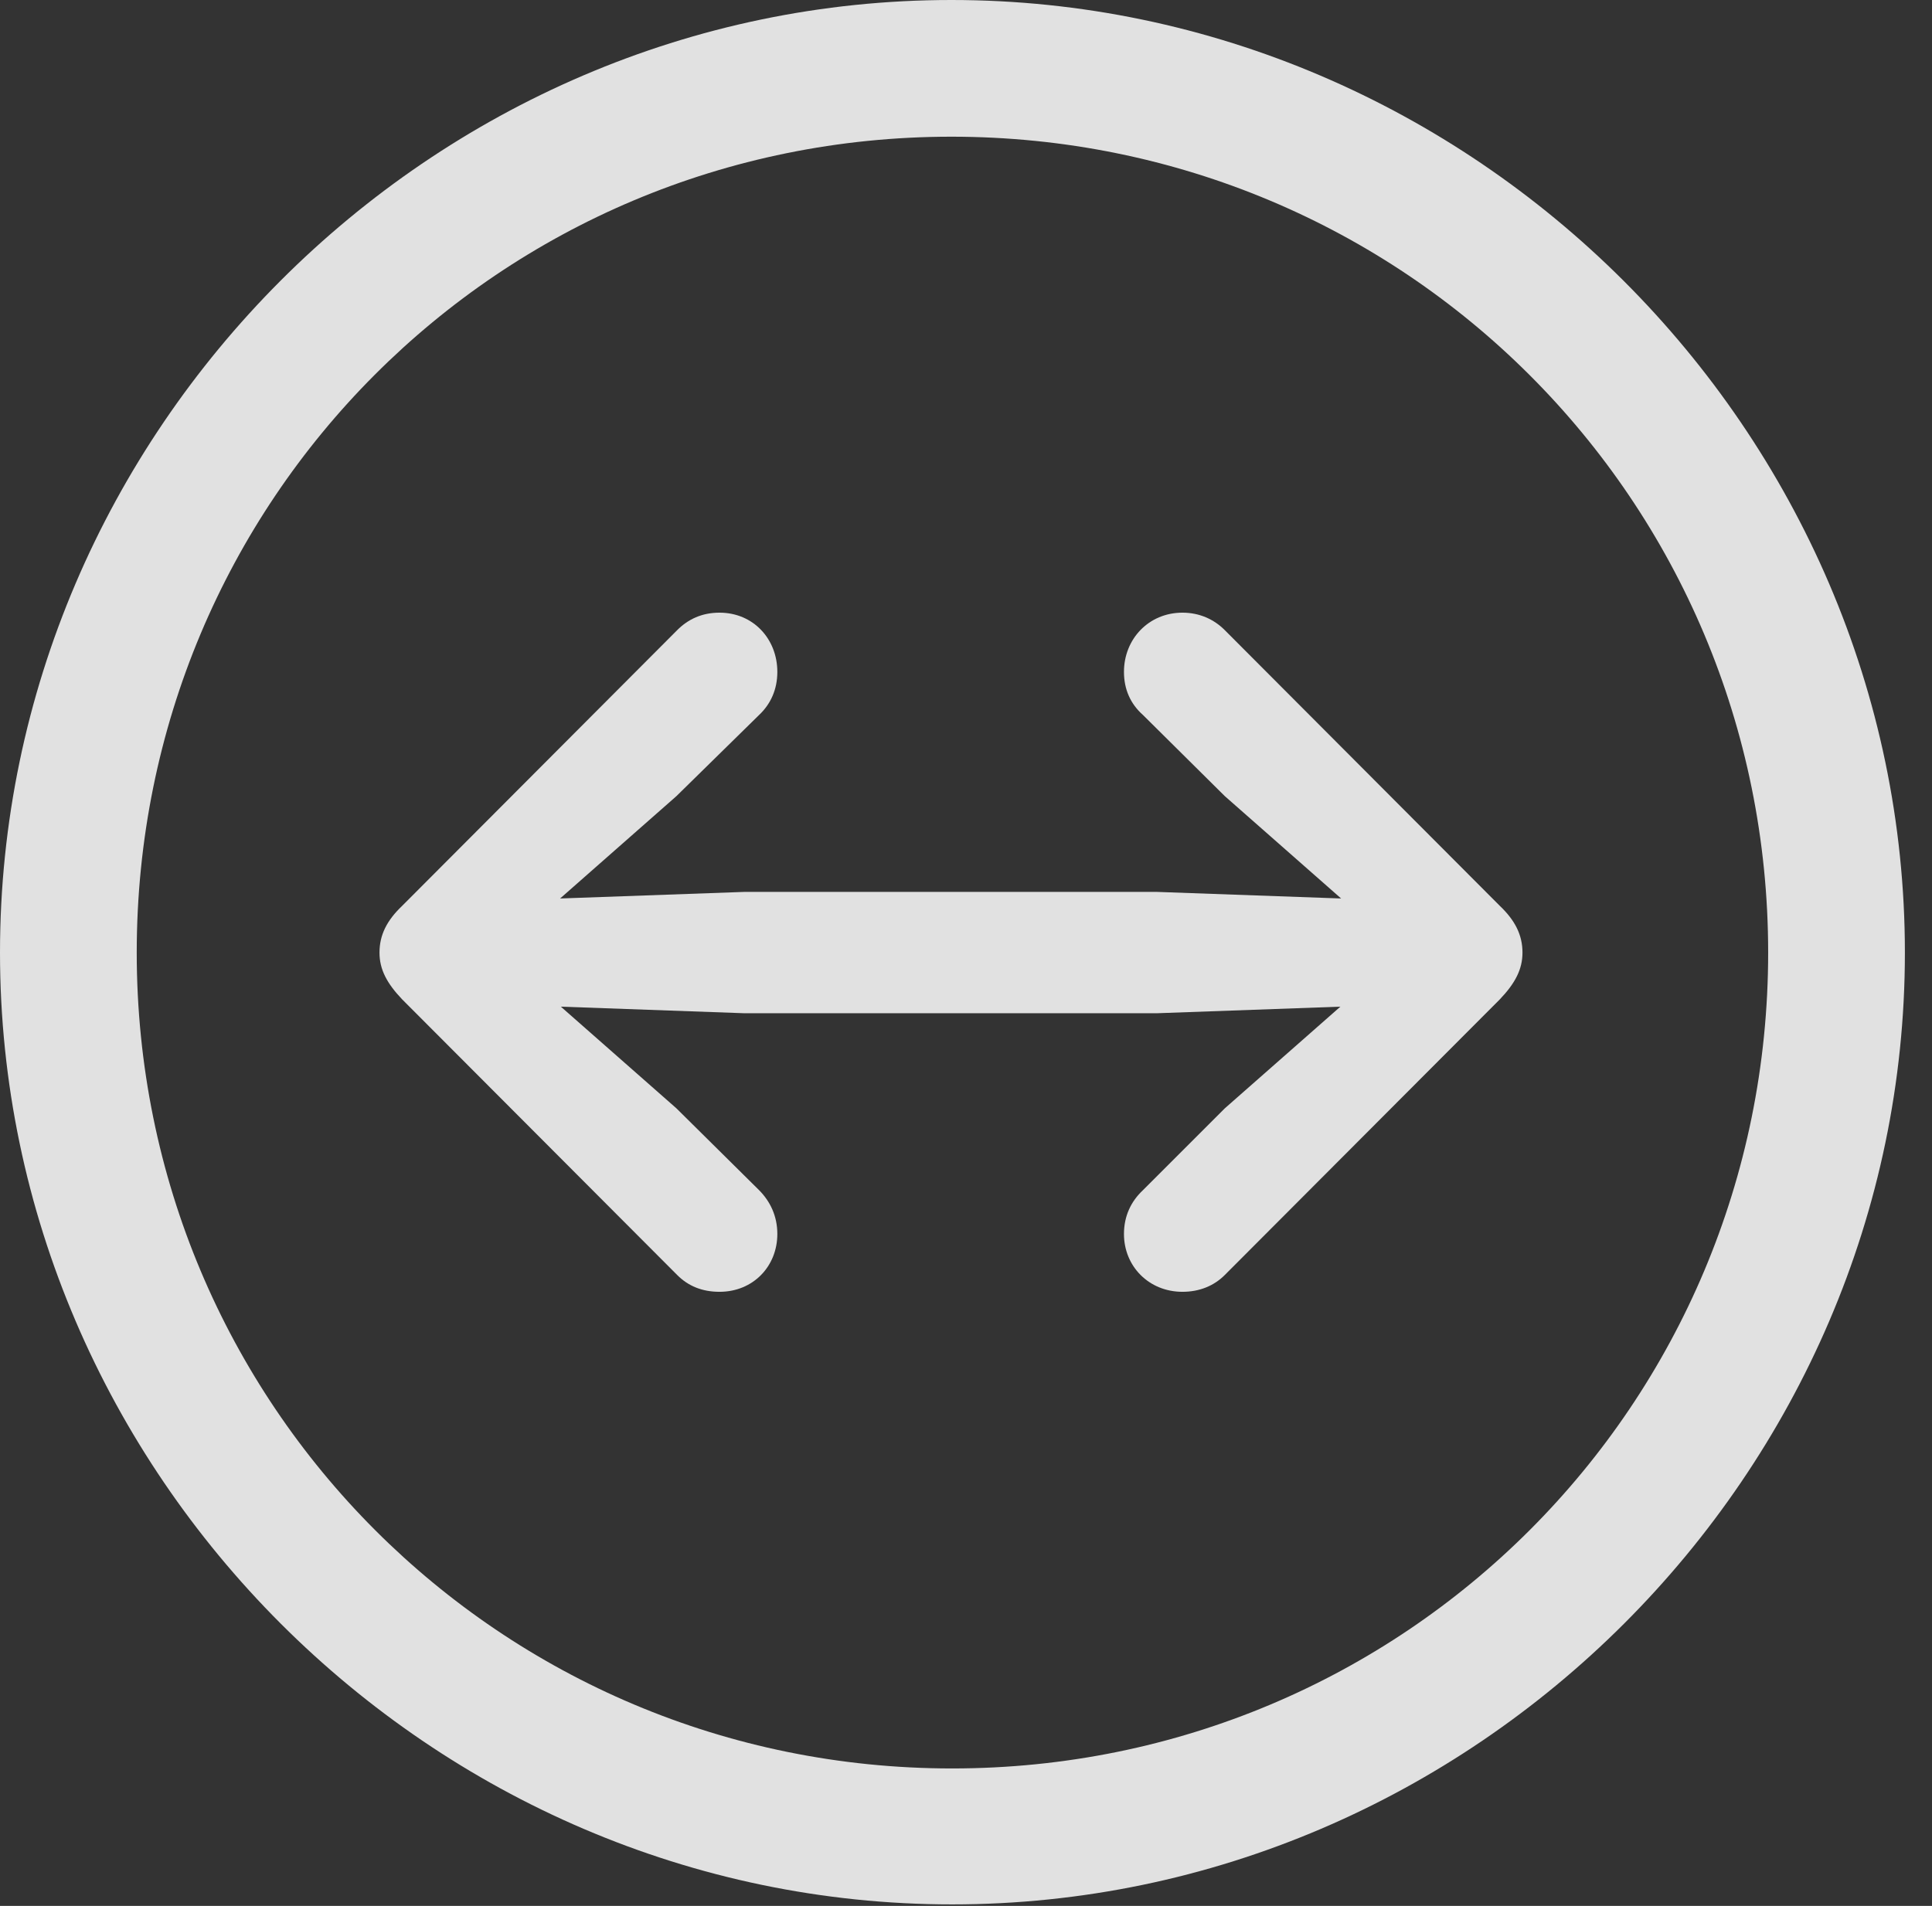 <?xml version="1.0" encoding="UTF-8"?>
<!--Generator: Apple Native CoreSVG 232.5-->
<!DOCTYPE svg
PUBLIC "-//W3C//DTD SVG 1.1//EN"
       "http://www.w3.org/Graphics/SVG/1.1/DTD/svg11.dtd">
<svg version="1.1" xmlns="http://www.w3.org/2000/svg" xmlns:xlink="http://www.w3.org/1999/xlink" width="25.801" height="25.459">
 <rect width="100%" height="100%" fill="#333333" stroke="none"/>
 <g>
  <rect height="25.459" opacity="0" width="25.801" x="0" y="0"/>
  <path d="M12.715 25.439C19.678 25.439 25.439 19.678 25.439 12.725C25.439 5.762 19.668 0 12.705 0C5.752 0 0 5.762 0 12.725C0 19.678 5.762 25.439 12.715 25.439ZM12.715 23.623C6.68 23.623 1.826 18.76 1.826 12.725C1.826 6.68 6.67 1.826 12.705 1.826C18.75 1.826 23.613 6.68 23.613 12.725C23.613 18.76 18.76 23.623 12.715 23.623Z" fill="#ffffff" fill-opacity="0.85"/>
  <path d="M20.332 12.725C20.332 12.49 20.234 12.295 20.029 12.1L16.357 8.418C16.211 8.271 16.016 8.184 15.791 8.184C15.342 8.184 15.01 8.535 15.01 8.975C15.01 9.209 15.098 9.404 15.264 9.551L16.357 10.635L17.91 12.002L15.449 11.914L9.941 11.914L7.48 12.002L9.033 10.635L10.137 9.551C10.293 9.404 10.381 9.209 10.381 8.975C10.381 8.535 10.059 8.184 9.609 8.184C9.375 8.184 9.189 8.271 9.043 8.418L5.371 12.1C5.166 12.295 5.068 12.49 5.068 12.725C5.068 12.949 5.166 13.135 5.371 13.35L9.043 17.031C9.189 17.178 9.375 17.256 9.609 17.256C10.059 17.256 10.381 16.914 10.381 16.484C10.381 16.24 10.283 16.045 10.137 15.898L9.033 14.805L7.49 13.447L9.941 13.535L15.449 13.535L17.9 13.447L16.357 14.805L15.264 15.898C15.107 16.045 15.01 16.24 15.01 16.484C15.01 16.914 15.342 17.256 15.791 17.256C16.016 17.256 16.211 17.178 16.357 17.031L20.029 13.35C20.234 13.135 20.332 12.949 20.332 12.725Z" fill="#ffffff" fill-opacity="0.85"/>
 </g>
</svg>
